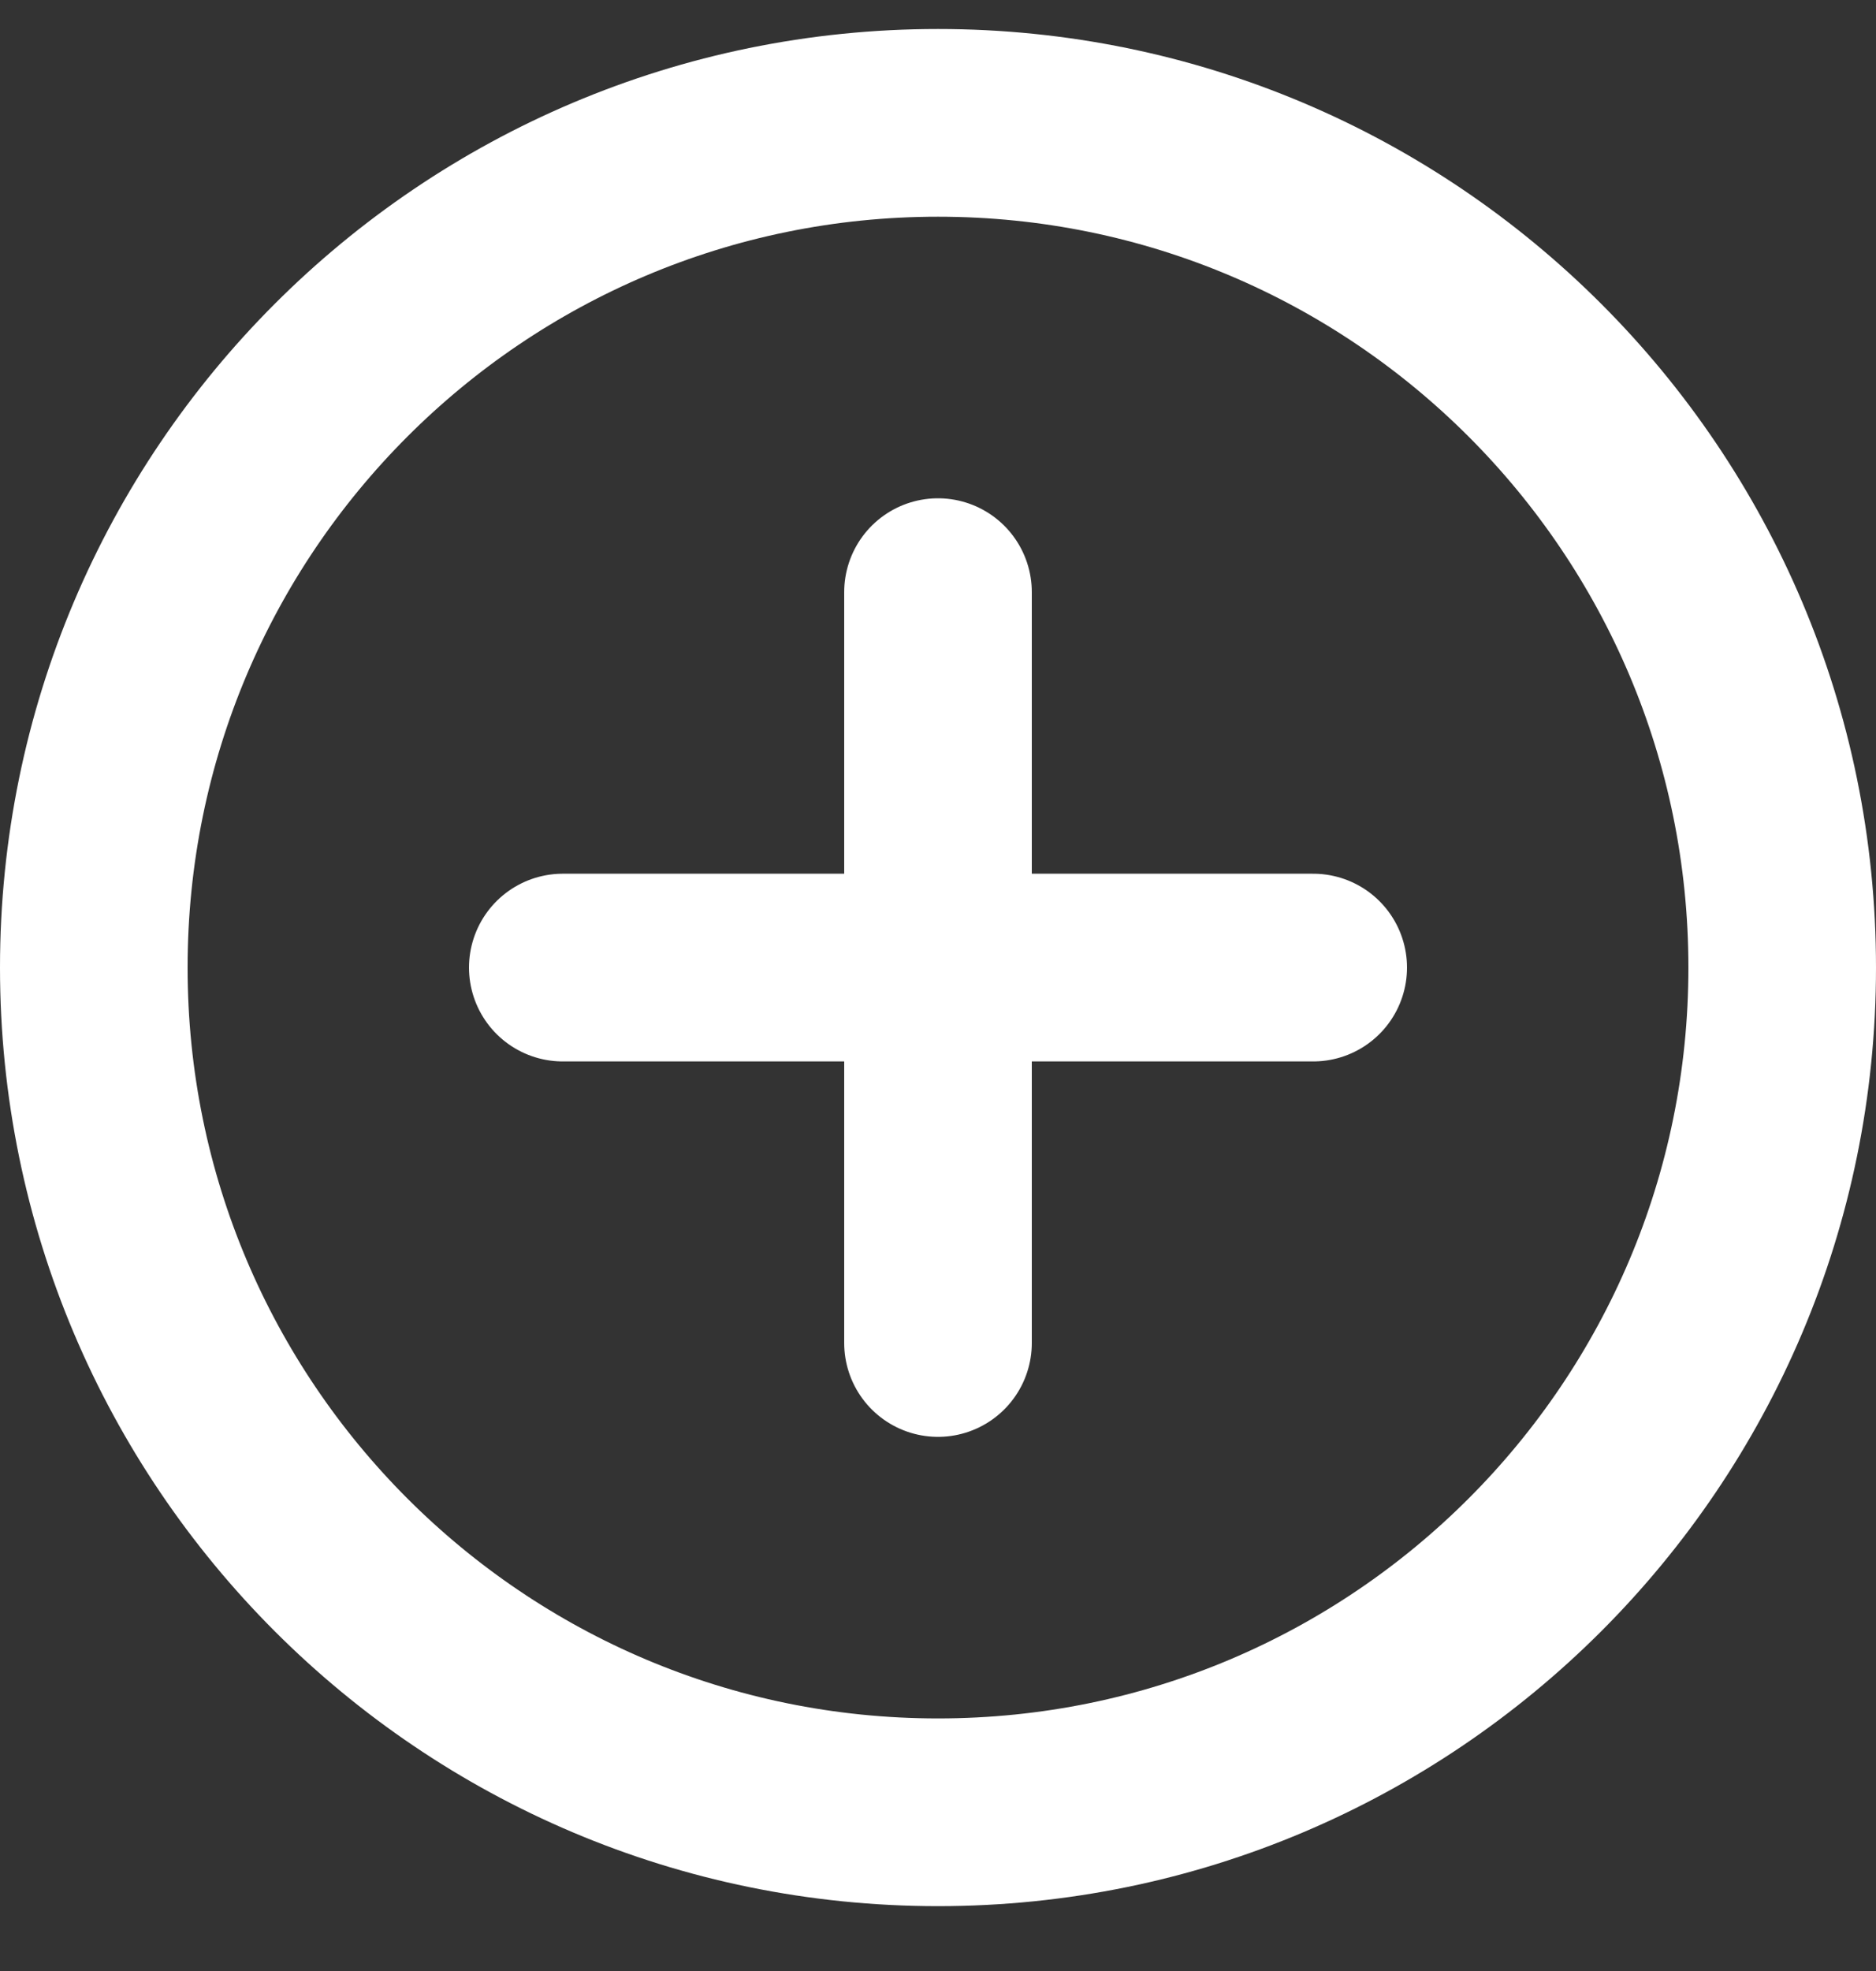 <svg width="20" height="21" viewBox="0 0 20 21" fill="none" xmlns="http://www.w3.org/2000/svg">
<rect x="0" y="0" width="20" height="21" fill="#333333" stroke="none"/>
<path d="M10 6.309V14.309M14 10.309H6M10 19.309C14.971 19.309 19 15.279 19 10.309C19 5.338 14.971 1.309 10 1.309C5.029 1.309 1 5.338 1 10.309C1 15.279 5.029 19.309 10 19.309Z" stroke="white" stroke-width="2" stroke-linecap="round" stroke-linejoin="round"/>
</svg>
